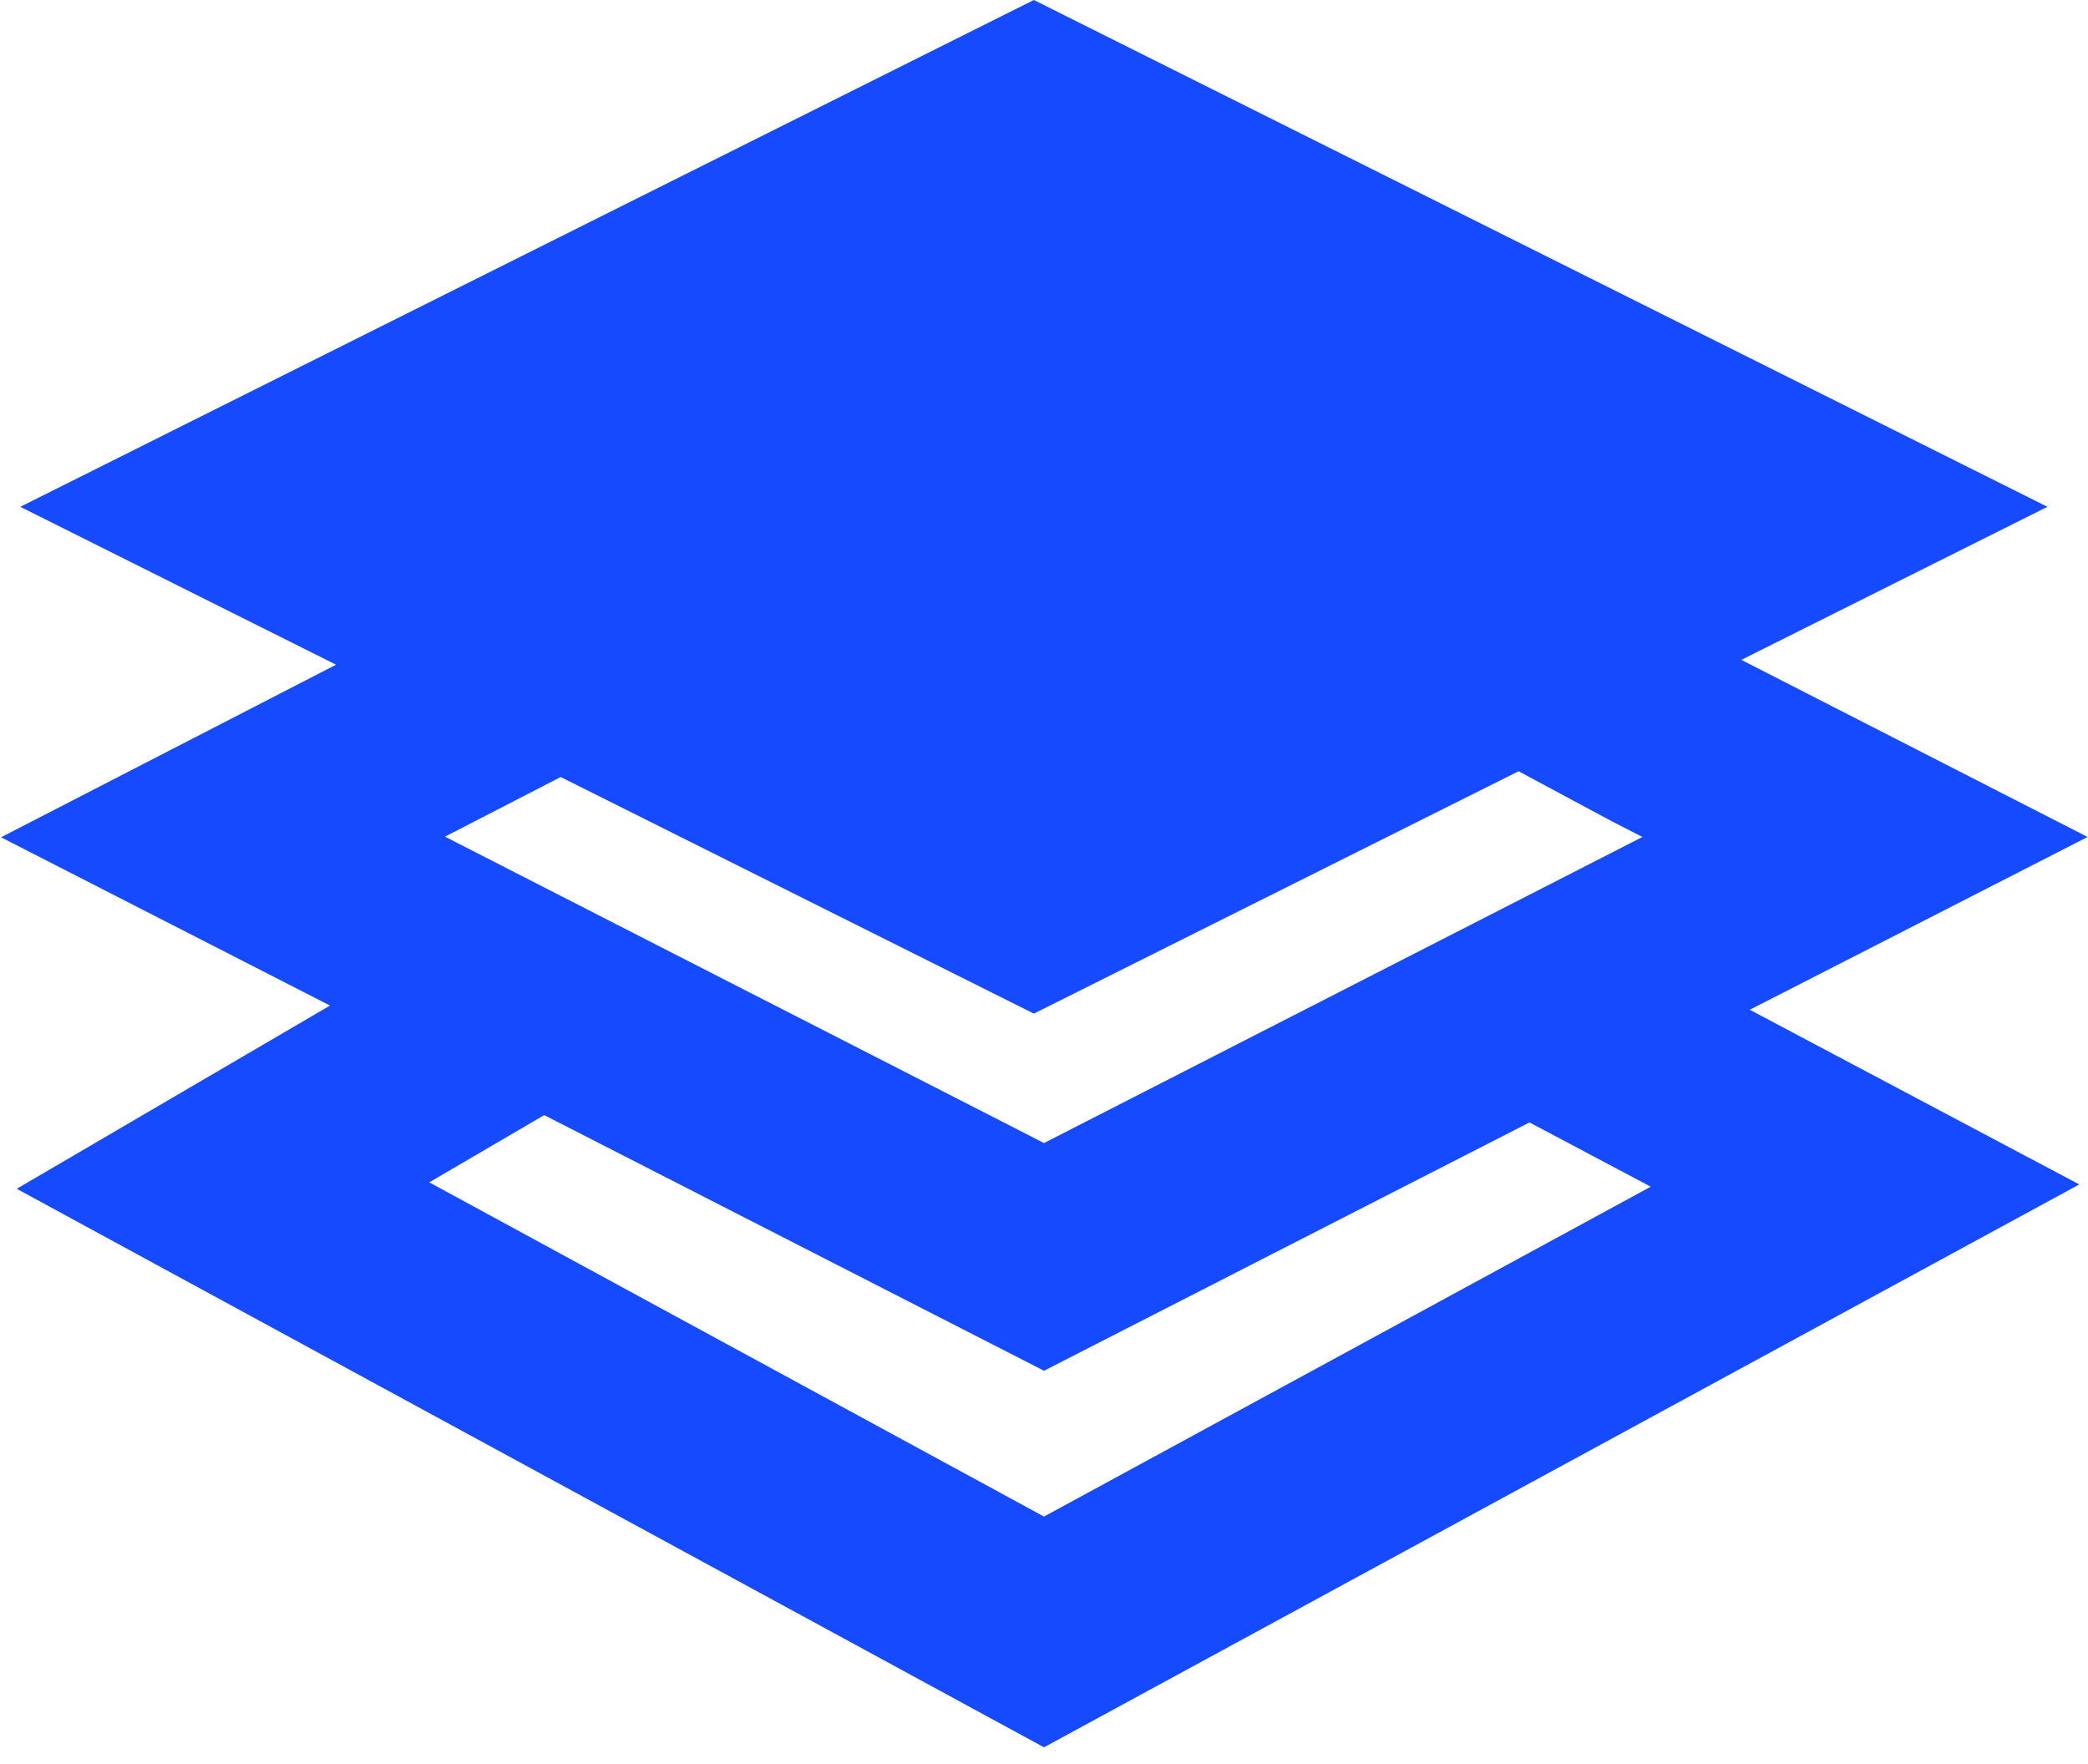 <svg width="103" height="87" viewBox="0 0 103 87" fill="none" xmlns="http://www.w3.org/2000/svg">
<path fill-rule="evenodd" clip-rule="evenodd" d="M101 25L51 0L1 25L16.577 32.788L0.051 41.301L16.279 49.602L0.825 58.641L51.5 86.191L102.57 58.426L86.316 49.809L102.98 41.286L85.9 32.55L101 25ZM74.912 38.044L51 50L27.658 38.329L21.949 41.27L51.5 56.384L81.02 41.286L79.554 40.536L74.912 38.044ZM75.449 55.367L51.5 67.616L26.845 55.006L21.175 58.322L51.5 74.809L81.43 58.537L75.449 55.367Z" fill="#164AFF"/>
</svg>
